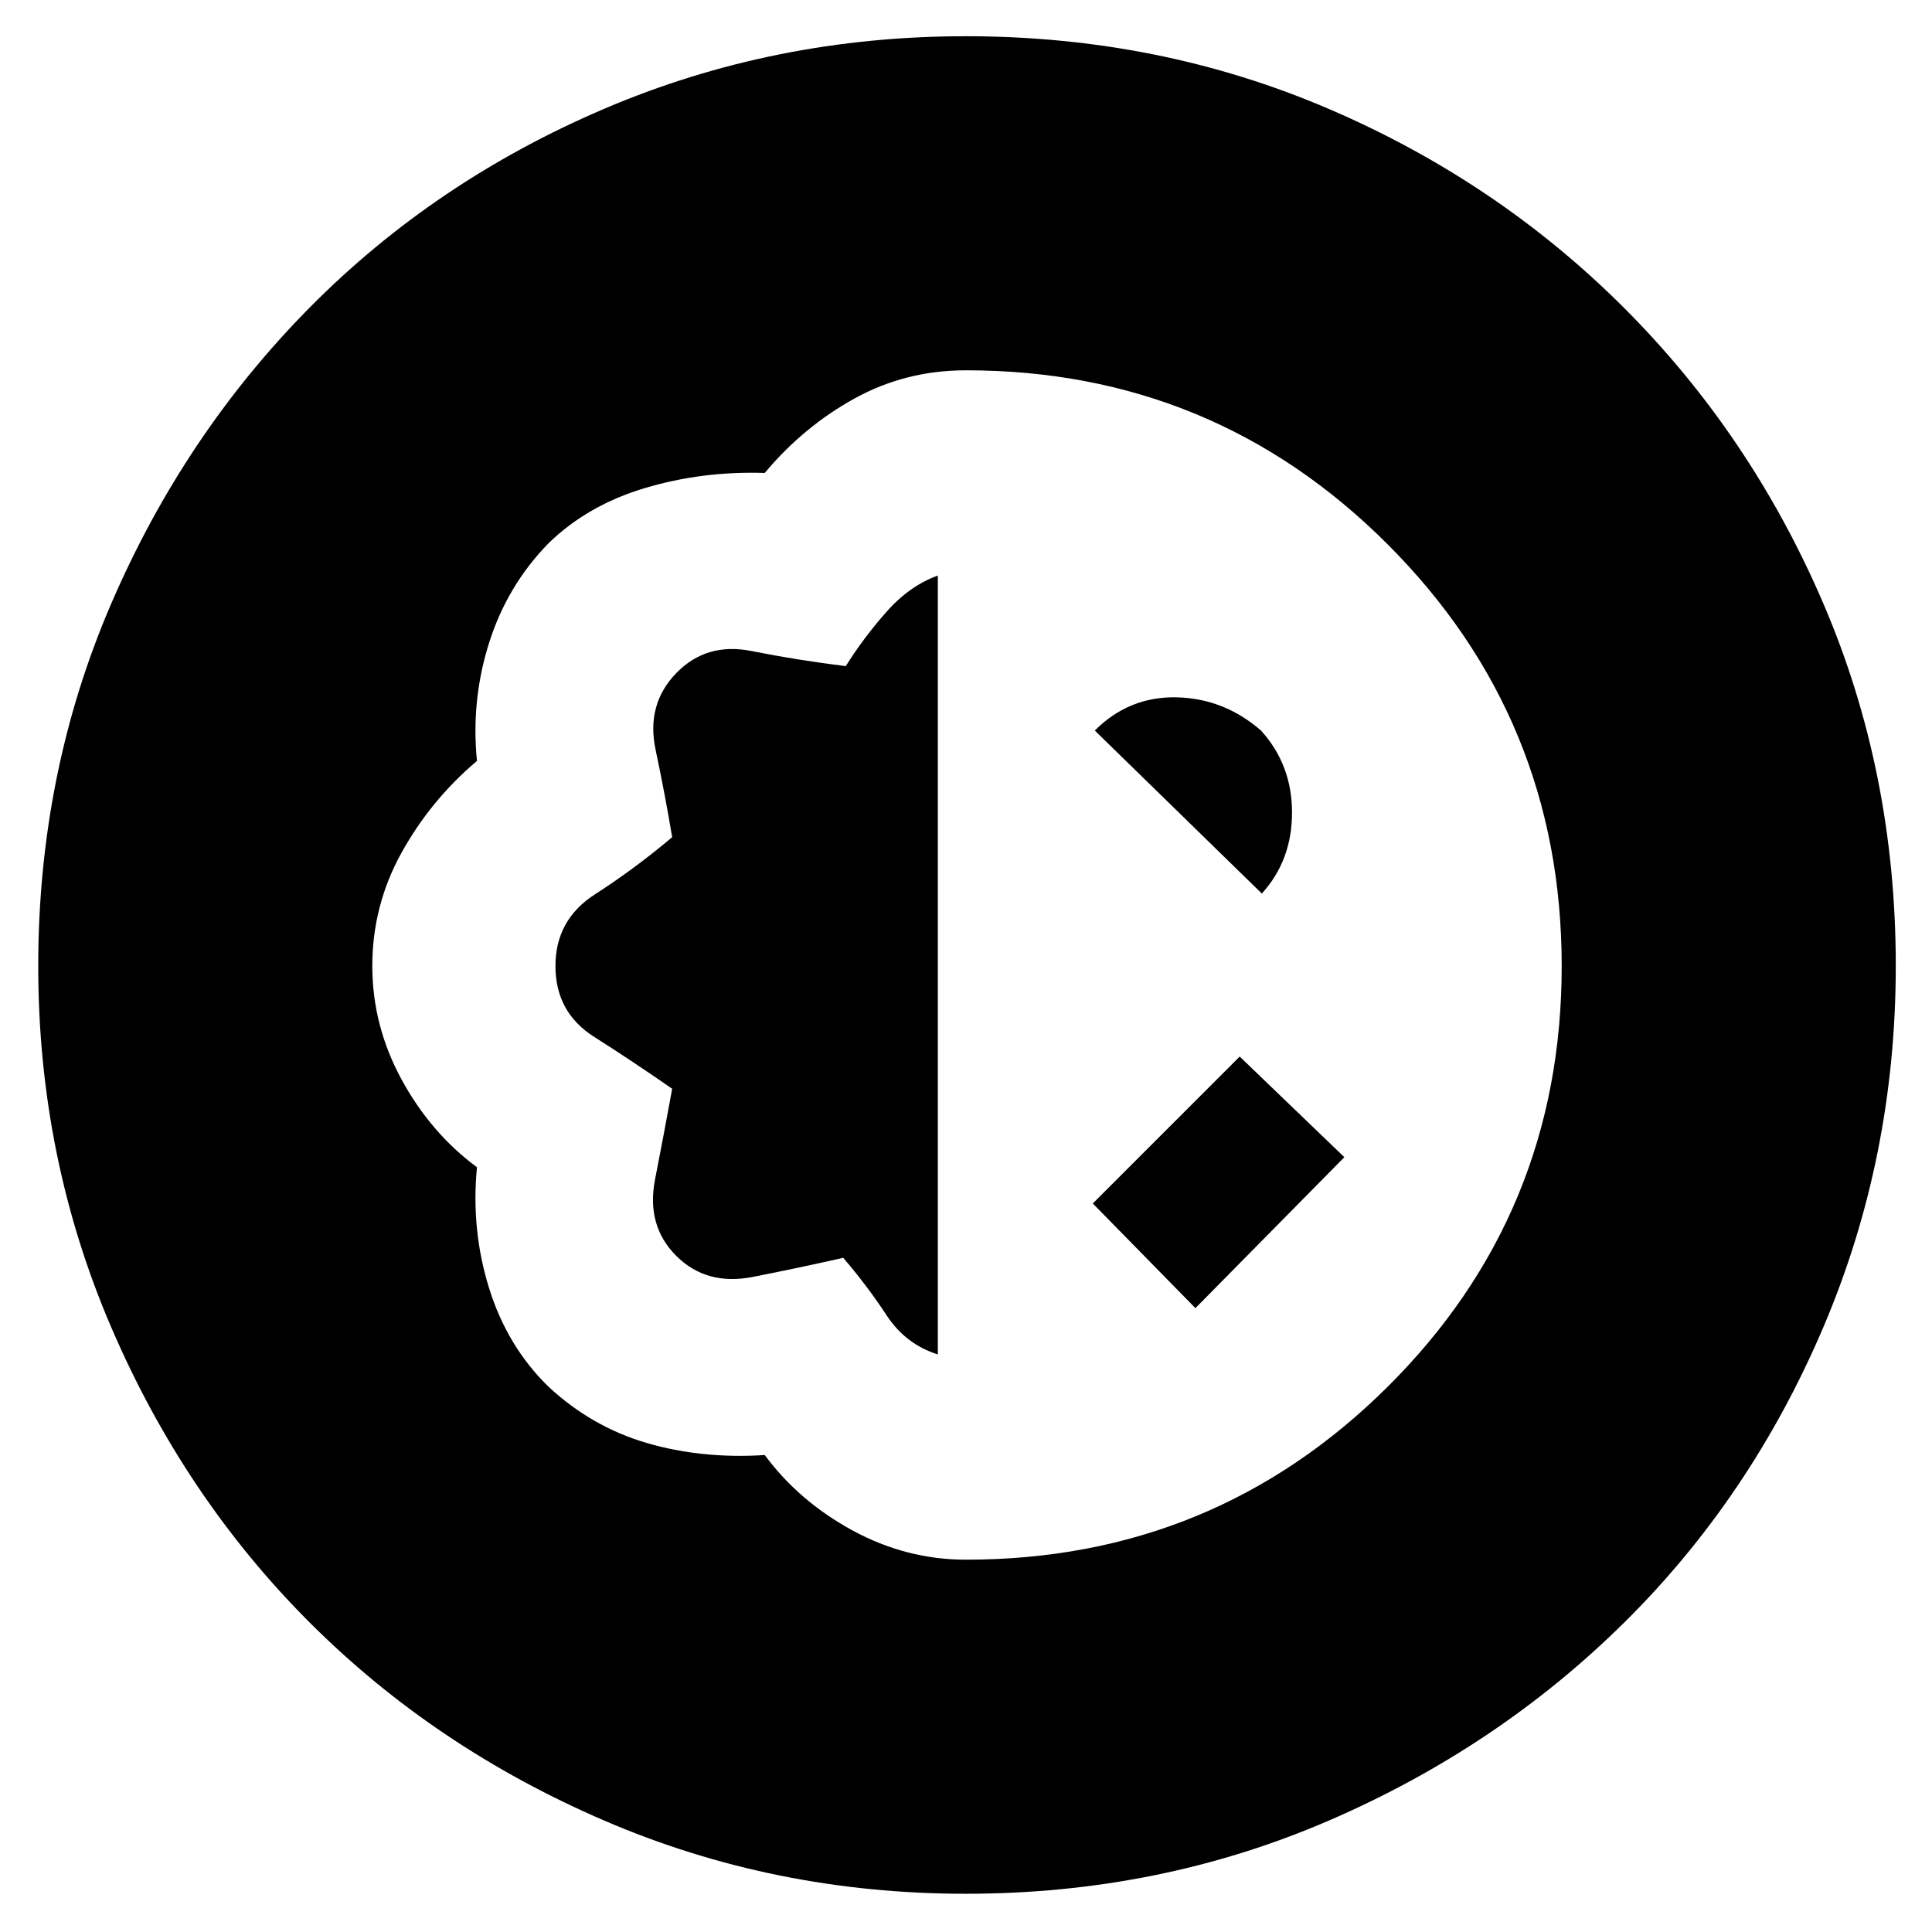 <svg xmlns="http://www.w3.org/2000/svg" height="48" viewBox="0 -960 960 960" width="48"><path d="M479.89-19q-95.12 0-179.46-36.29-84.35-36.28-146.6-98.54-62.26-62.25-98.54-146.6Q19-384.77 19-479.89 19-576 55.27-660.07q36.27-84.07 98.5-147Q216-870 300.36-906q84.37-36 179.5-36Q576-942 660-906q84 36 147 99t99 146.86q36 83.87 36 180 0 95.14-36 179.64-36 84.5-98.93 146.73-62.93 62.23-147 98.5T479.89-19Zm.11-166q123.08 0 209.54-85.95 86.46-85.94 86.46-209Q776-603 689.54-689.5 603.08-776 480-776q-30 0-55.38 14-25.38 14-44.62 37-31-1-59.5 7.5t-48 27.5Q252-669 243-640.5t-6 58.6q-23 19.45-37.5 45.64Q185-510.06 185-480q0 29.63 14.5 56.32Q214-397 237-380q-3 31 6 60t29.5 49q21.5 20 48.84 28 27.34 8 58.66 6 17 23 43.68 37.5Q450.37-185 480-185Zm-14-102q-16-5-25.5-19.5T419-335q-22 5-45 9.5T336-336q-15-15-10.5-38t8.5-45q-19.69-13.68-38.84-25.84Q276-457 276-480q0-23 19.66-35.63Q315.31-528.26 334-544q-3.5-21-8.25-43.5t10.25-38q15-15.5 37.5-11t46.76 7.5q8.74-14 20.24-27 11.5-13 25.5-18v387Zm128-23-51-52 73-73 52 50-74 75Zm33-206-83-81q17-17 40.58-16.5 23.59.5 42 16.5Q642-580 642-556.25T627-516Z"/></svg>